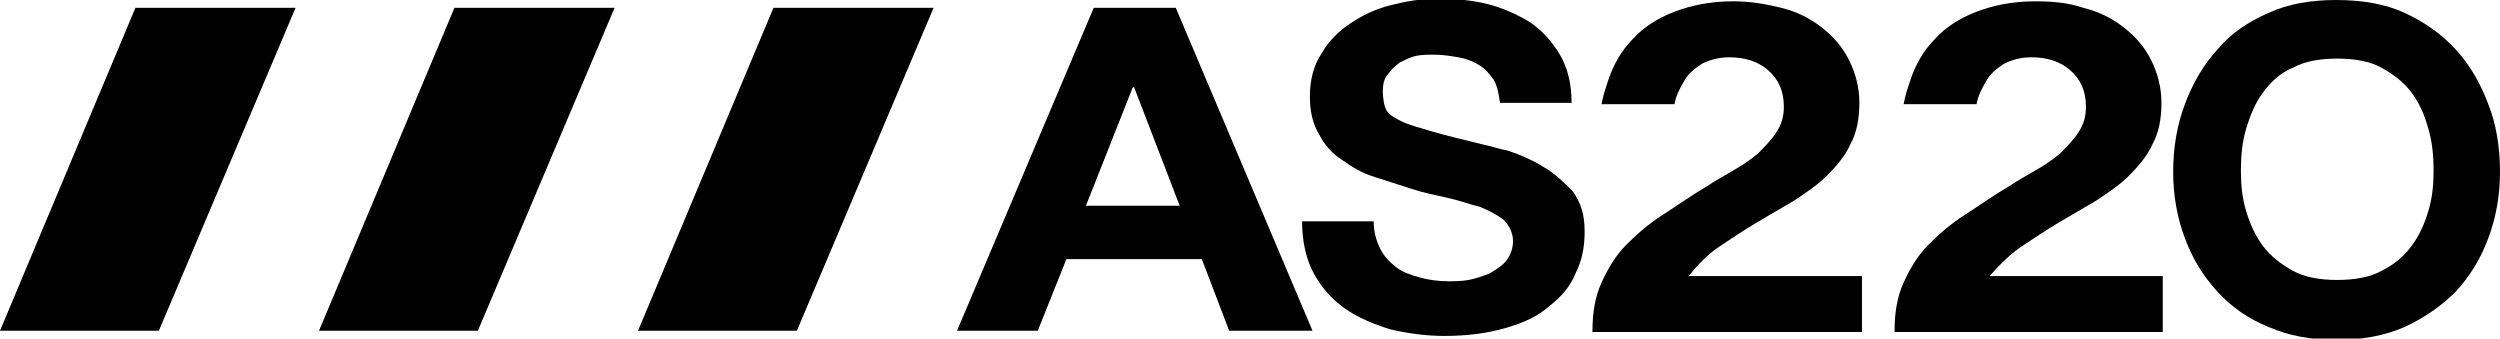        <svg version="1.1" id="Layer_1" xmlns="http://www.w3.org/2000/svg" xmlns:xlink="http://www.w3.org/1999/xlink" x="0px" y="0px"
             viewBox="0 0 192 26" style="enable-background:new 0 0 192 26;" xml:space="preserve">
        <style type="text/css">
            .st0{fill:#010101;}
        </style>
        <g id="stripes">
            <polygon class="st0" points="49,25.4 61.2,25.4 71.7,0.6 59.4,0.6 	"/>
            <polygon class="st0" points="24.5,25.4 36.7,25.4 47.2,0.6 34.9,0.6 	"/>
            <polygon class="st0" points="0,25.4 12.2,25.4 22.7,0.6 10.4,0.6 	"/>
        </g>
        <g id="logo">
            <path class="st0" d="M84,0.6L73.5,25.4h6.2l2.2-5.5h10.4l2.1,5.5h6.4L90.3,0.6H84z M83.4,15.8l3.6-9.1h0.1l3.5,9.1H83.4z"/>
            <path class="st0" d="M118.5,12.8c-0.8-0.5-1.7-0.9-2.6-1.2c-0.9-0.2-1.5-0.4-2-0.5c-1.6-0.4-2.9-0.7-3.9-1c-1-0.3-1.8-0.5-2.4-0.8
                c-0.6-0.3-0.9-0.5-1.1-0.8c-0.2-0.3-0.3-1-0.3-1.5c0-0.5,0.1-1,0.4-1.3c0.2-0.3,0.5-0.6,0.9-0.9c0.4-0.2,0.8-0.4,1.2-0.5
                c0.5-0.1,0.9-0.1,1.4-0.1c0.7,0,1.3,0.1,1.9,0.2c0.6,0.1,1.1,0.3,1.6,0.6c0.5,0.3,0.8,0.7,1.1,1.1c0.3,0.5,0.4,1.1,0.5,1.8h5.5
                c0-1.4-0.3-2.7-0.9-3.7c-0.6-1-1.3-1.8-2.3-2.5c-1-0.6-2.1-1.1-3.3-1.4c-1.2-0.3-2.5-0.4-3.9-0.4c-1.2,0-2.3,0.2-3.5,0.5
                c-1.2,0.3-2.2,0.8-3.1,1.4c-0.9,0.6-1.7,1.4-2.2,2.3c-0.6,0.9-0.9,2-0.9,3.3c0,1.1,0.2,2.1,0.7,2.9c0.4,0.8,1,1.5,1.8,2
                c0.7,0.5,1.5,1,2.5,1.3c0.9,0.3,1.9,0.6,2.8,0.9c0.9,0.3,1.9,0.5,2.8,0.7c0.9,0.2,1.7,0.5,2.5,0.7c0.7,0.3,1.3,0.6,1.8,1
                c0.4,0.4,0.7,1,0.7,1.6c0,0.6-0.2,1.1-0.5,1.5c-0.3,0.4-0.8,0.7-1.3,1c-0.5,0.2-1.1,0.4-1.6,0.5c-0.6,0.1-1.1,0.1-1.6,0.1
                c-0.7,0-1.5-0.1-2.2-0.3c-0.7-0.2-1.3-0.4-1.8-0.8c-0.5-0.4-0.9-0.8-1.2-1.4c-0.3-0.6-0.5-1.3-0.5-2.1h-5.5c0,1.5,0.3,2.9,0.9,4
                c0.6,1.1,1.4,2,2.4,2.7c1,0.7,2.2,1.2,3.5,1.6c1.3,0.3,2.7,0.5,4.1,0.5c1.8,0,3.3-0.2,4.7-0.6s2.5-0.9,3.4-1.7
                c0.9-0.7,1.6-1.5,2-2.5c0.5-1,0.7-2,0.7-3.2c0-1.4-0.3-2.2-0.9-3.1C120.1,14,119.4,13.3,118.5,12.8z"/>
            <path class="st0" d="M191.1,8c-0.6-1.6-1.4-3-2.5-4.2s-2.4-2.1-3.9-2.8c-1.5-0.7-3.3-1-5.3-1c-1.9,0-3.7,0.3-5.2,1
                c-1.6,0.7-2.9,1.6-3.9,2.8c-1.1,1.2-1.9,2.6-2.5,4.2c-0.6,1.6-0.9,3.3-0.9,5.2c0,1.8,0.3,3.5,0.9,5.1c0.6,1.6,1.4,2.9,2.5,4.1
                c1.1,1.2,2.4,2.1,3.9,2.7c1.6,0.7,3.3,1,5.2,1c2,0,3.7-0.3,5.3-1c1.5-0.7,2.8-1.6,3.9-2.7c1.1-1.2,1.9-2.5,2.5-4.1
                c0.6-1.6,0.9-3.3,0.9-5.1C192,11.3,191.7,9.5,191.1,8z M186.5,16.2c-0.3,1-0.7,1.9-1.3,2.7c-0.6,0.8-1.3,1.4-2.3,1.9
                c-0.9,0.5-2.1,0.7-3.4,0.7c-1.3,0-2.5-0.2-3.4-0.7c-0.9-0.5-1.7-1.1-2.3-1.9c-0.6-0.8-1-1.7-1.3-2.7c-0.3-1-0.4-2-0.4-3.1
                c0-1.1,0.1-2.2,0.4-3.2c0.3-1,0.7-2,1.3-2.8c0.6-0.8,1.3-1.5,2.3-1.9c0.9-0.5,2.1-0.7,3.4-0.7c1.3,0,2.5,0.2,3.4,0.7
                c0.9,0.5,1.7,1.1,2.3,1.9c0.6,0.8,1,1.7,1.3,2.8c0.3,1,0.4,2.1,0.4,3.2C186.9,14.2,186.8,15.2,186.5,16.2z"/>
            <path class="st0" d="M132.1,18.9c0.9-0.6,1.8-1.2,2.8-1.8c1-0.6,1.9-1.1,2.9-1.7c0.9-0.6,1.8-1.2,2.5-1.9c0.7-0.7,1.4-1.5,1.8-2.4
                c0.5-0.9,0.7-2,0.7-3.2c0-1.2-0.3-2.3-0.8-3.3c-0.5-1-1.2-1.8-2.1-2.5c-0.9-0.7-1.9-1.2-3.1-1.5s-2.4-0.5-3.7-0.5
                c-1.7,0-3.2,0.3-4.5,0.8c-1.3,0.5-2.4,1.2-3.2,2.1c-0.9,0.9-1.5,2-1.9,3.2c-0.2,0.6-0.4,1.2-0.5,1.8h5.6c0.1-0.6,0.4-1.2,0.7-1.7
                c0.3-0.6,0.8-1,1.4-1.4c0.6-0.3,1.3-0.5,2.1-0.5c1.2,0,2.2,0.3,3,1c0.8,0.7,1.2,1.6,1.2,2.8c0,0.8-0.2,1.4-0.6,2
                c-0.4,0.6-0.9,1.1-1.4,1.6c-0.6,0.5-1.2,0.9-1.9,1.3c-0.7,0.4-1.4,0.8-2,1.2c-1.2,0.7-2.3,1.5-3.4,2.2c-1.1,0.7-2,1.5-2.8,2.3
                c-0.8,0.8-1.4,1.8-1.9,2.9c-0.5,1.1-0.7,2.3-0.7,3.8H143v-4.3h-13.3C130.4,20.3,131.2,19.5,132.1,18.9z"/>
            <path class="st0" d="M155.3,18.9c0.9-0.6,1.8-1.2,2.8-1.8c1-0.6,1.9-1.1,2.9-1.7c0.9-0.6,1.8-1.2,2.5-1.9c0.7-0.7,1.4-1.5,1.8-2.4
                c0.5-0.9,0.7-2,0.7-3.2c0-1.2-0.3-2.3-0.8-3.3c-0.5-1-1.2-1.8-2.1-2.5c-0.9-0.7-1.9-1.2-3.1-1.5c-1.2-0.4-2.4-0.5-3.7-0.5
                c-1.7,0-3.2,0.3-4.5,0.8c-1.3,0.5-2.4,1.2-3.2,2.1c-0.9,0.9-1.5,2-1.9,3.2c-0.2,0.6-0.4,1.2-0.5,1.8h5.6c0.1-0.6,0.4-1.2,0.7-1.7
                c0.3-0.6,0.8-1,1.4-1.4c0.6-0.3,1.3-0.5,2.1-0.5c1.2,0,2.2,0.3,3,1c0.8,0.7,1.2,1.6,1.2,2.8c0,0.8-0.2,1.4-0.6,2
                c-0.4,0.6-0.9,1.1-1.4,1.6c-0.6,0.5-1.2,0.9-1.9,1.3c-0.7,0.4-1.4,0.8-2,1.2c-1.2,0.7-2.3,1.5-3.4,2.2c-1.1,0.7-2,1.5-2.8,2.3
                c-0.8,0.8-1.4,1.8-1.9,2.9c-0.5,1.1-0.7,2.3-0.7,3.8h20.6v-4.3h-13.3C153.6,20.3,154.4,19.5,155.3,18.9z"/>
        </g>
        </svg>